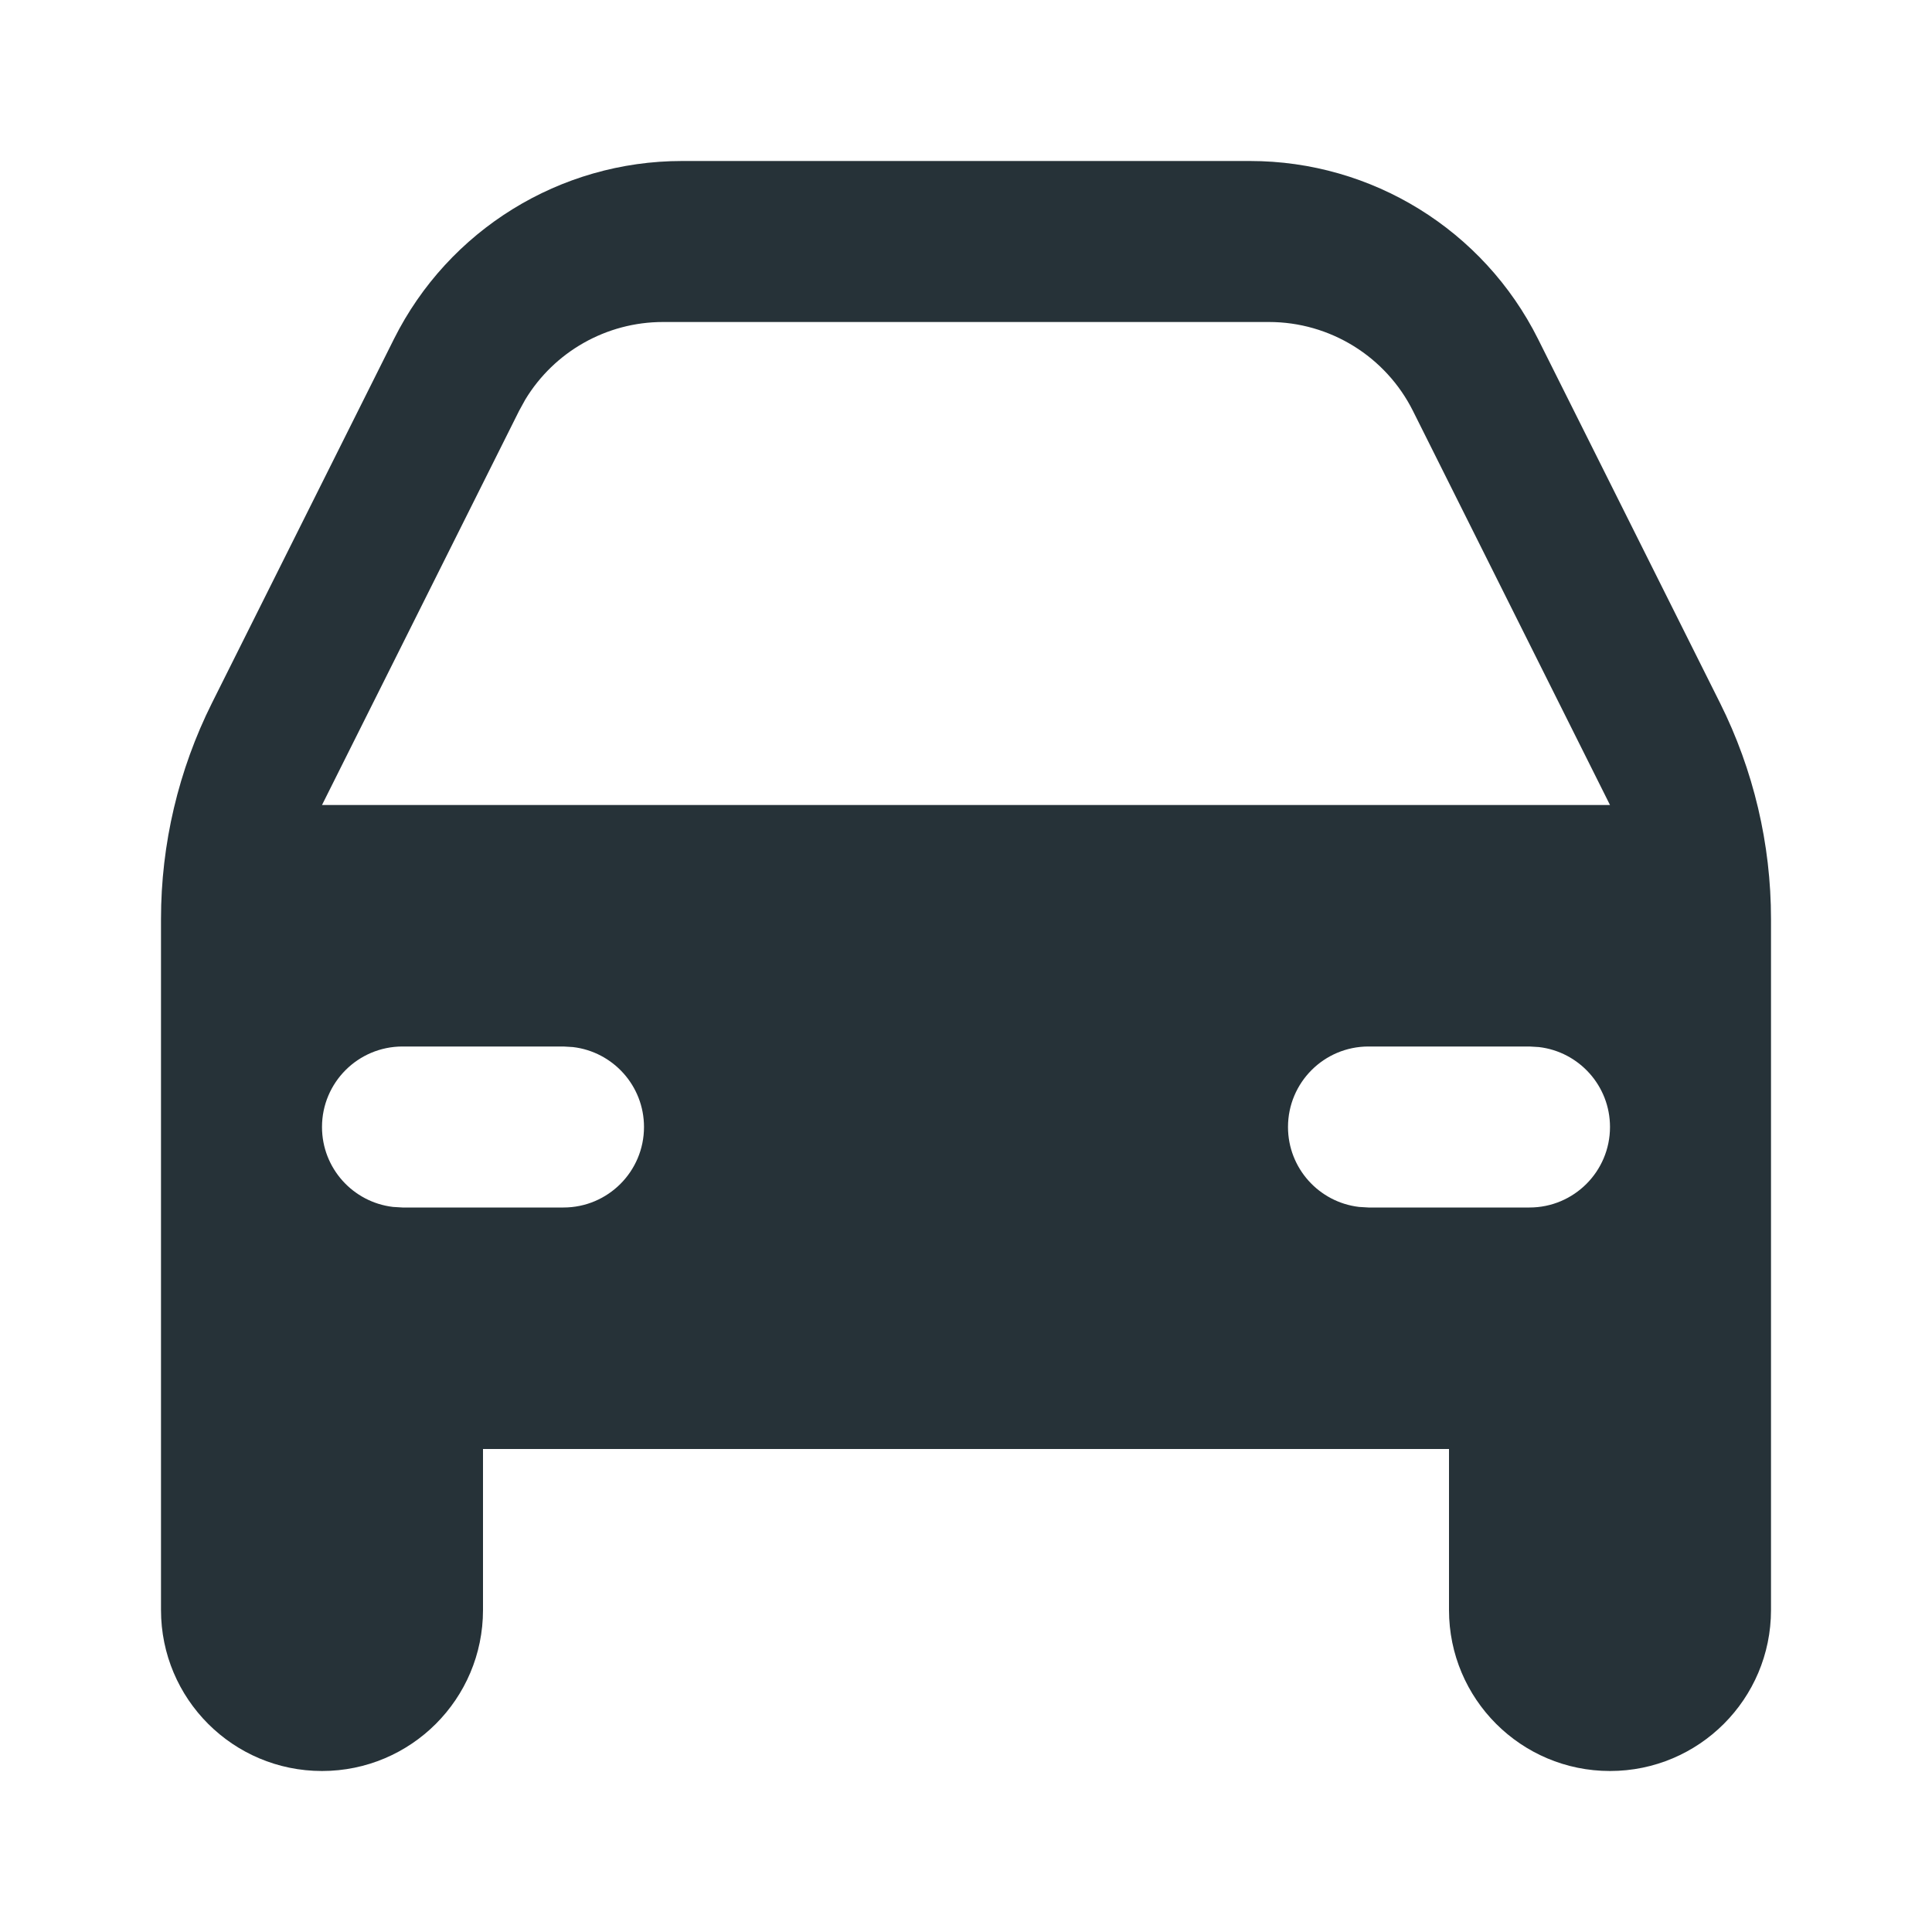 <svg width="24" height="24" viewBox="0 0 24 24" fill="none" xmlns="http://www.w3.org/2000/svg">
<path fill-rule="evenodd" clip-rule="evenodd" d="M15.528 2C17.043 2 18.428 2.856 19.106 4.211L21.367 8.733C21.783 9.566 22 10.485 22 11.416V20C22 21.105 21.105 22 20 22C18.895 22 18 21.105 18 20V18H6V20C6 21.105 5.105 22 4 22C2.895 22 2 21.105 2 20V11.416C2 10.485 2.217 9.566 2.633 8.733L4.894 4.211C5.572 2.856 6.957 2 8.472 2H15.528ZM19 13H17C16.448 13 16 13.448 16 14C16 14.513 16.386 14.935 16.883 14.993L17 15H19C19.552 15 20 14.552 20 14C20 13.487 19.614 13.065 19.117 13.007L19 13ZM7 13H5C4.448 13 4 13.448 4 14C4 14.513 4.386 14.935 4.883 14.993L5 15H7C7.552 15 8 14.552 8 14C8 13.487 7.614 13.065 7.117 13.007L7 13ZM15.764 4H8.236C7.533 4 6.885 4.369 6.525 4.964L6.447 5.106L4 10H20L17.553 5.106C17.214 4.428 16.521 4 15.764 4Z" fill="#263238"/>
</svg>
